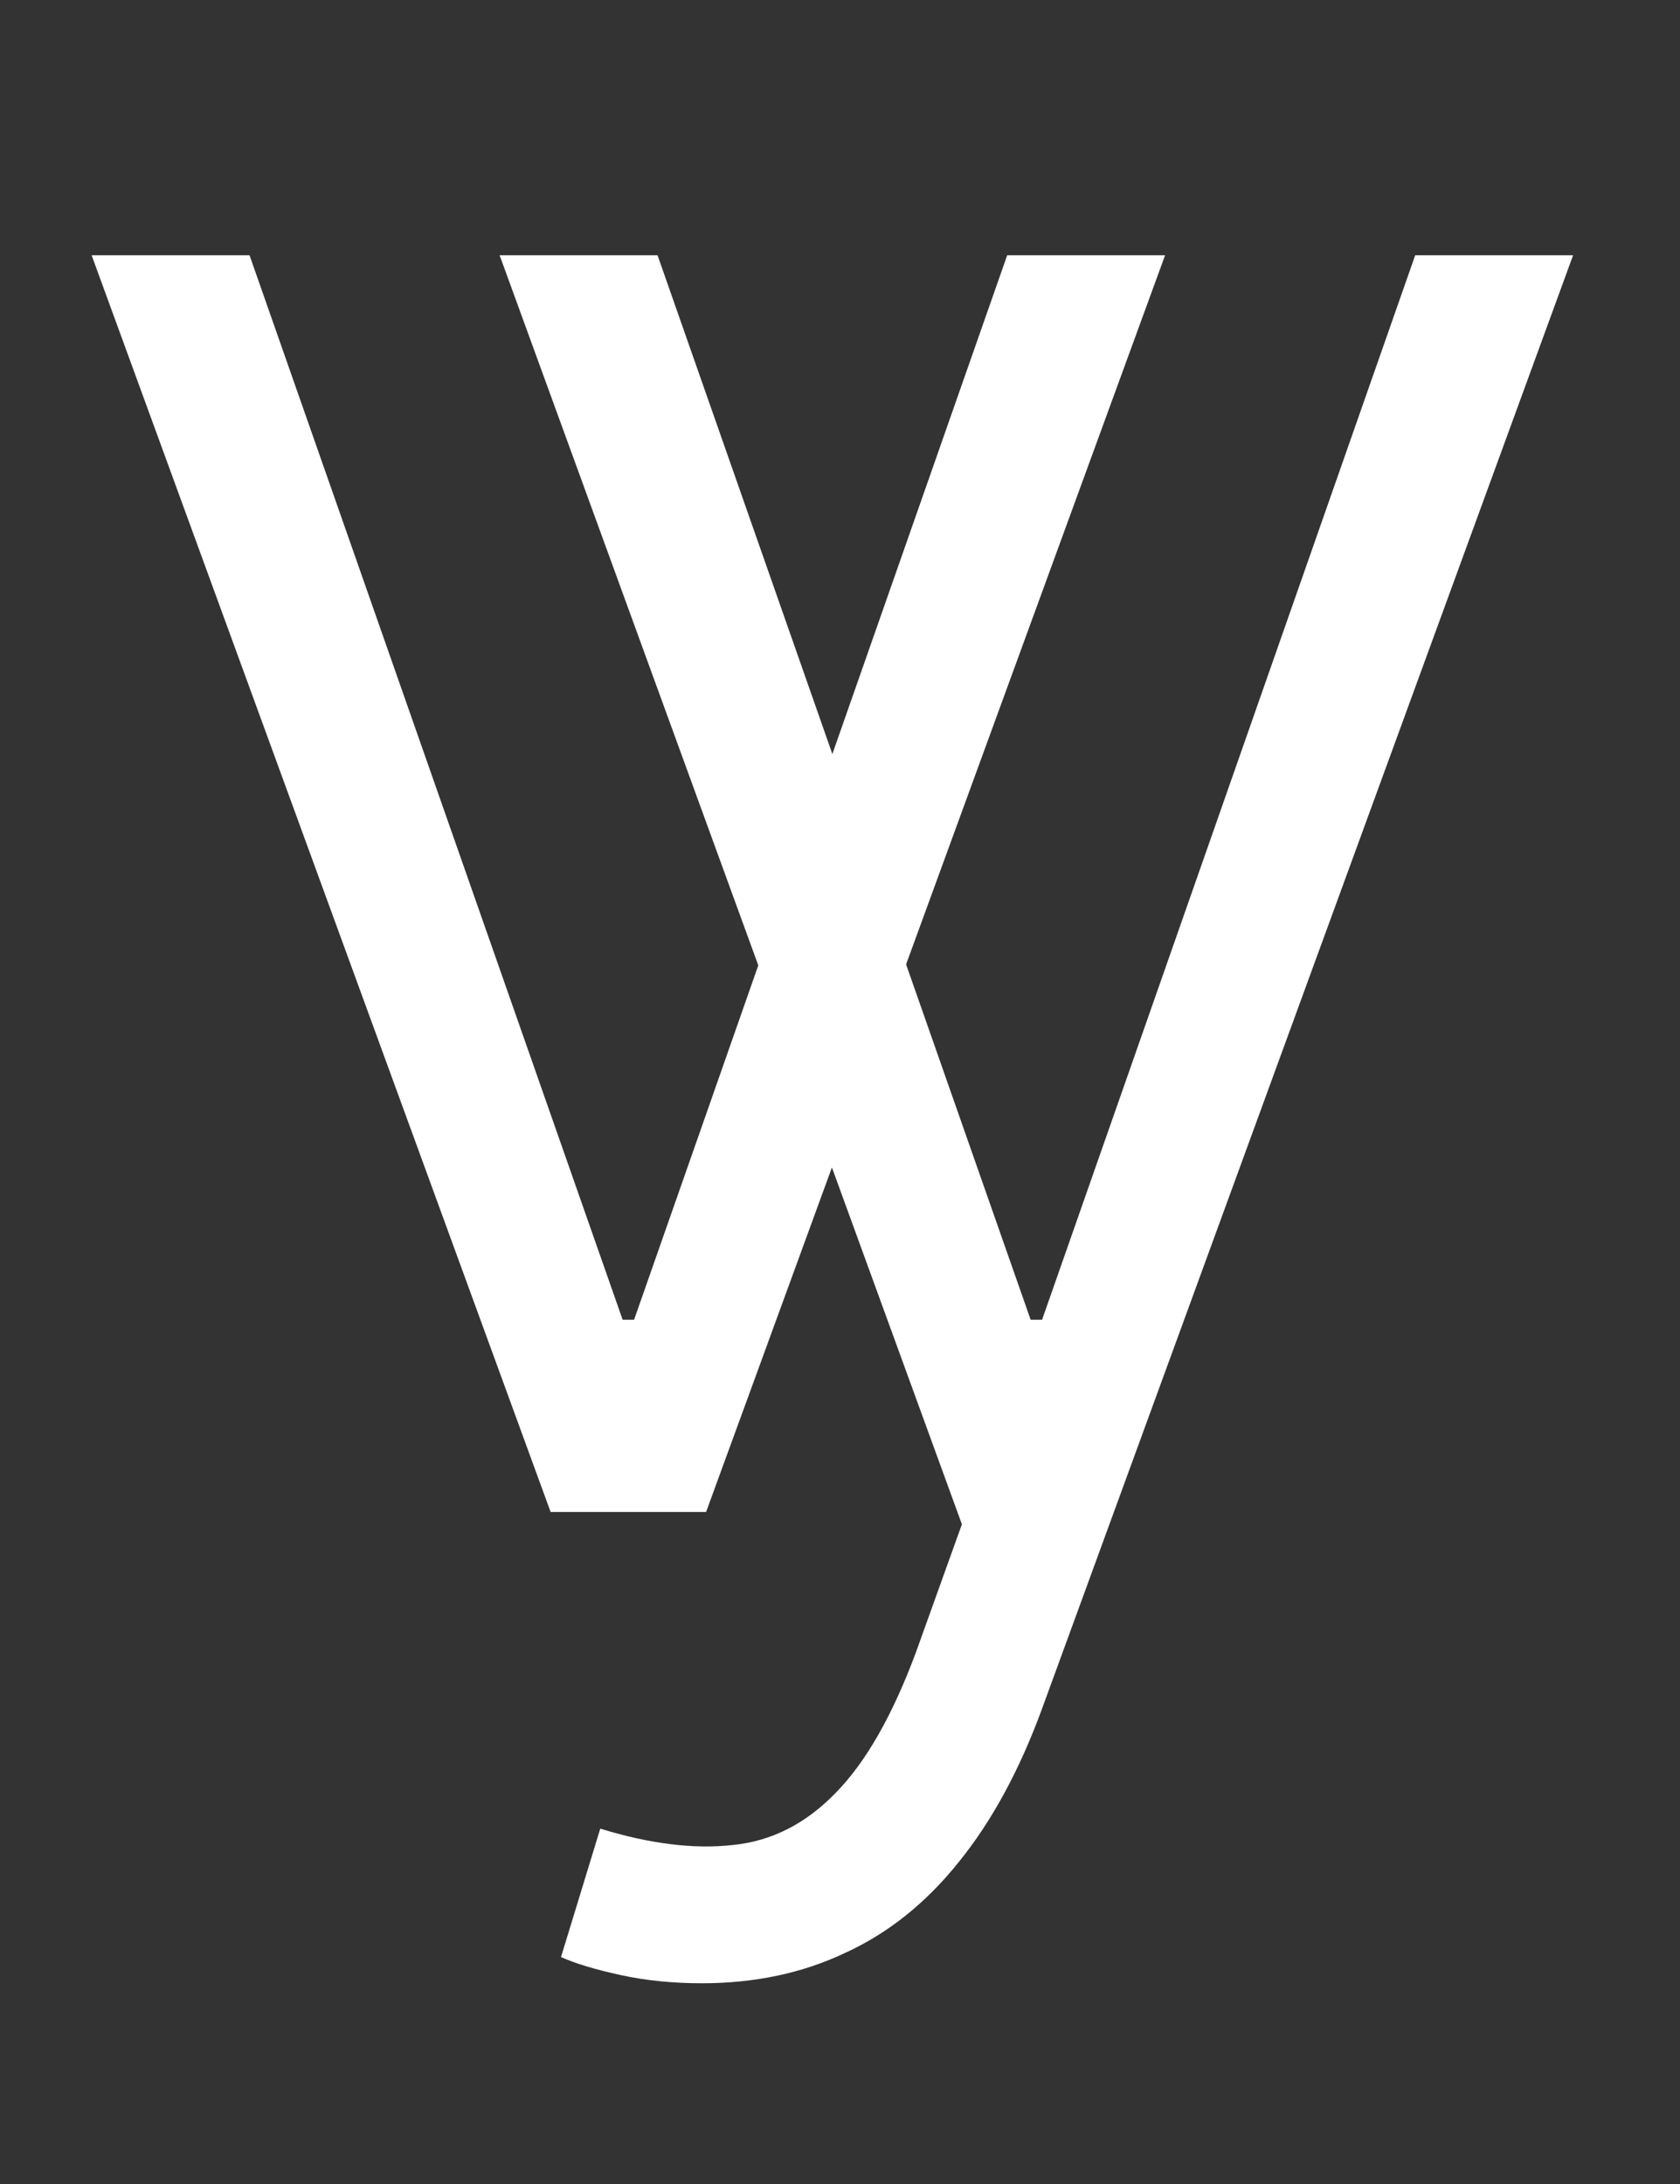 <svg width="70" height="91" viewBox="0 0 70 91" fill="none" xmlns="http://www.w3.org/2000/svg">
<rect x="0" y="0" width="70" height="91" fill="#333333" stroke="none"/>
<path d="M48.545 10.637L29.42 63H22.943L3.818 10.637H10.398L25.943 54.989H26.42L41.966 10.637H48.545Z" fill="white"/>
<path d="M29.238 82.636C28.034 82.636 26.909 82.523 25.863 82.295C24.818 82.068 23.988 81.818 23.375 81.545L25.011 76.193C27.079 76.83 28.92 77.057 30.534 76.875C32.148 76.716 33.579 75.989 34.829 74.693C36.079 73.42 37.193 71.466 38.17 68.83L40.079 63.512L20.818 10.637H27.398L42.943 54.989H43.42L58.966 10.637H65.545L43.386 71.284C42.454 73.807 41.307 75.909 39.943 77.591C38.579 79.295 37 80.557 35.204 81.375C33.432 82.216 31.443 82.636 29.238 82.636Z" fill="white"/>
</svg>
